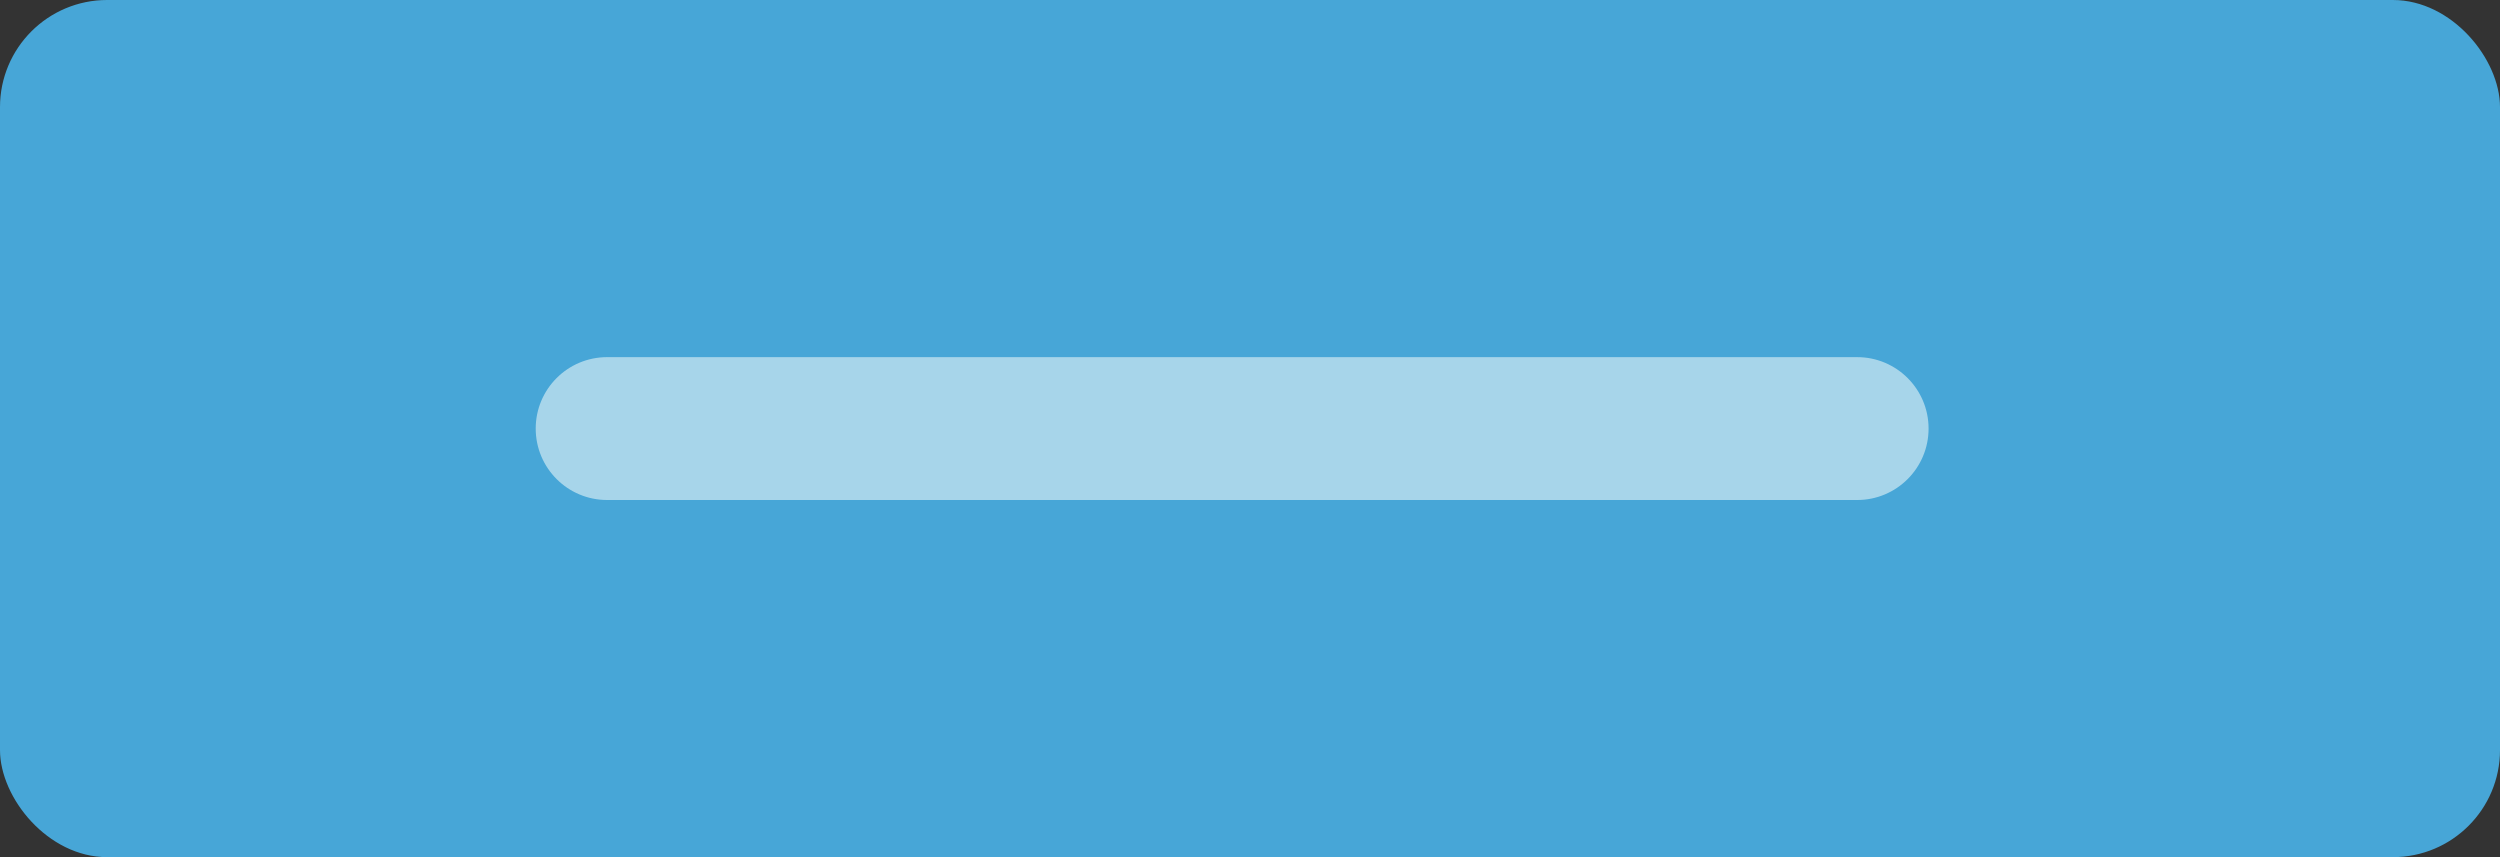 <svg width="70" height="24" viewBox="0 0 70 24" fill="none" xmlns="http://www.w3.org/2000/svg">
<rect x="0" y="0" width="70" height="24" fill="#333333" stroke="none"/>
<rect width="70" height="24" rx="3" fill="#47A6D7"/>
<path opacity="0.6" d="M15 12C15 10.895 15.895 10 17 10H52C53.105 10 54 10.895 54 12C54 13.105 53.105 14 52 14H17C15.895 14 15 13.105 15 12Z" fill="#E8F5F6"/>
</svg>
